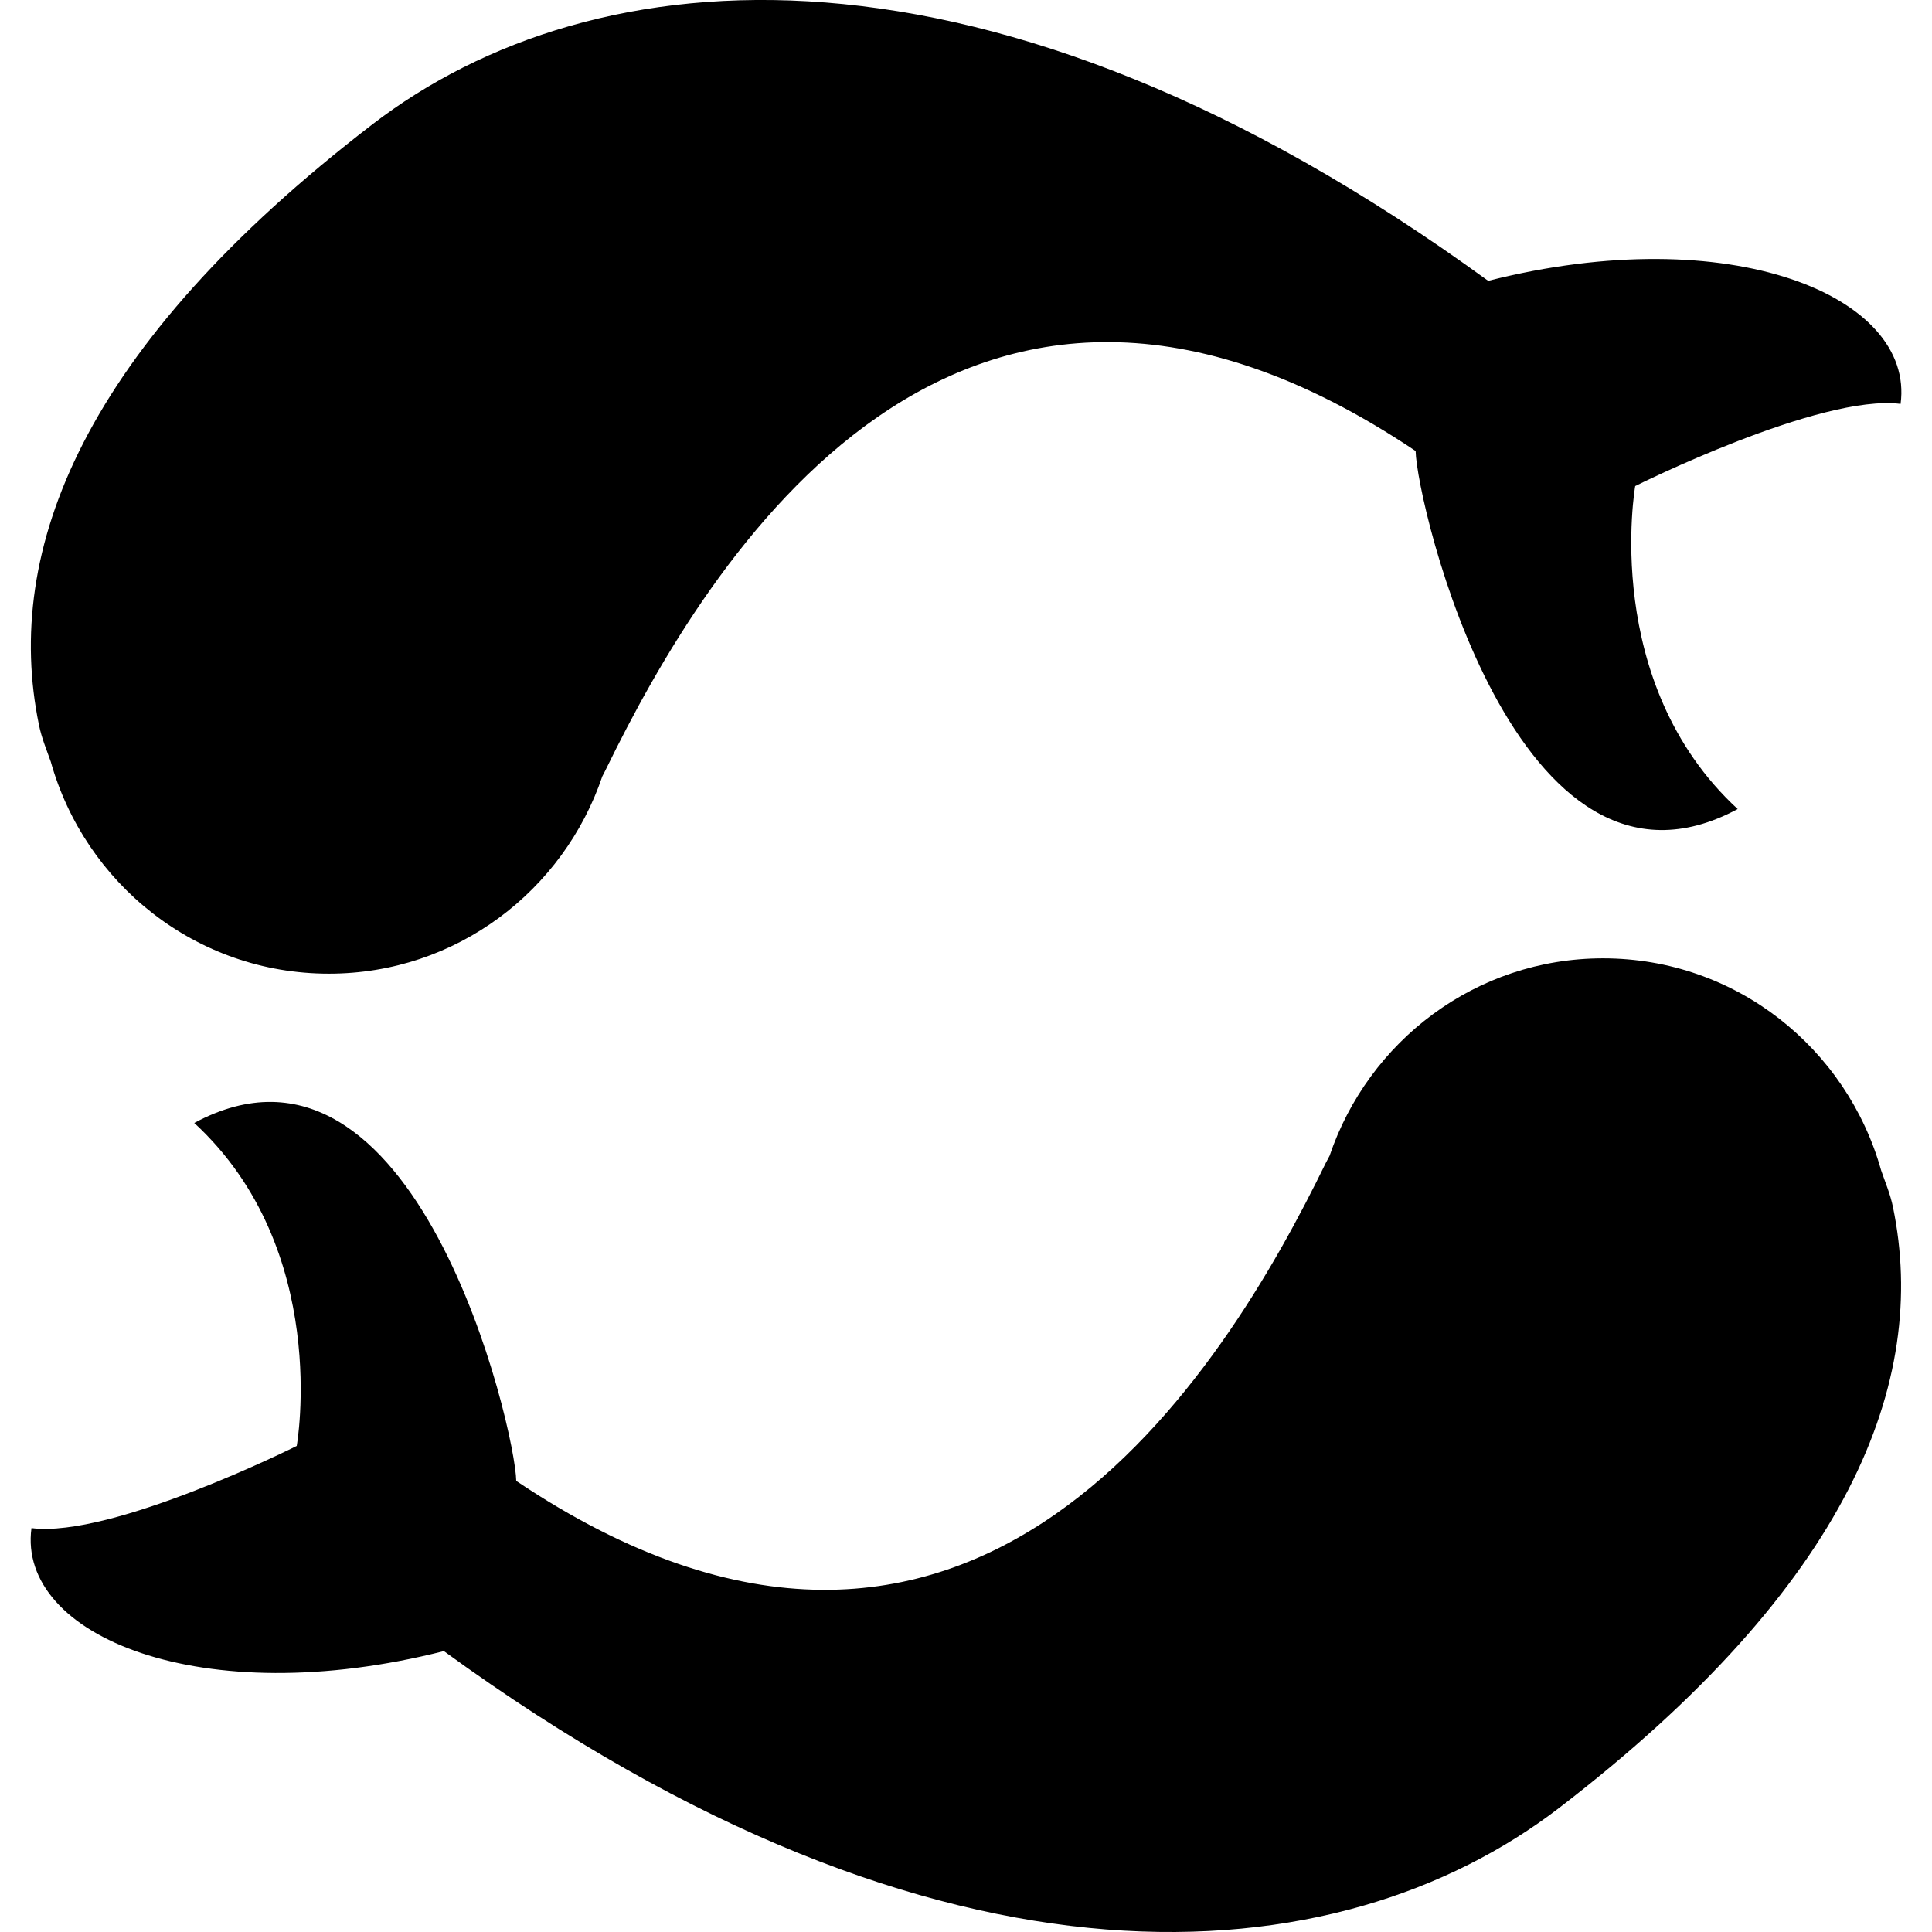 <?xml version="1.0" encoding="iso-8859-1"?>
<!-- Generator: Adobe Illustrator 16.0.0, SVG Export Plug-In . SVG Version: 6.00 Build 0)  -->
<!DOCTYPE svg PUBLIC "-//W3C//DTD SVG 1.1//EN" "http://www.w3.org/Graphics/SVG/1.1/DTD/svg11.dtd">
<svg version="1.1" id="Capa_1" xmlns="http://www.w3.org/2000/svg" xmlns:xlink="http://www.w3.org/1999/xlink" x="0px" y="0px"
	 width="31.369px" height="31.369px" viewBox="0 0 31.369 31.369" style="enable-background:new 0 0 31.369 31.369;"
	 xml:space="preserve">
<g>
	<g>
		<path d="M30.736,19.602c-0.044-0.217-0.125-0.401-0.193-0.6c-0.555-1.979-2.354-3.442-4.515-3.442
			c-2.071,0-3.812,1.348-4.44,3.206c-0.019,0.035-0.043,0.081-0.061,0.115c-1.64,3.365-5.718,10.146-13.145,5.164
			c-0.012-0.83-1.626-7.752-5.228-5.812c2.231,2.056,1.664,5.244,1.664,5.244s-3,1.5-4.307,1.334
			c-0.235,1.75,2.761,2.996,6.696,1.997c8.116,5.907,14.526,5.298,18.111,2.544C30.028,25.733,31.32,22.436,30.736,19.602z"/>
		<path d="M0.824,12.366c0.555,1.979,2.355,3.443,4.516,3.443c2.071,0,3.811-1.348,4.44-3.205c0.019-0.037,0.044-0.082,0.06-0.117
			c1.641-3.365,5.719-10.146,13.145-5.164c0.014,0.83,1.626,7.752,5.229,5.813c-2.23-2.057-1.664-5.244-1.664-5.244
			s3-1.5,4.309-1.334c0.234-1.75-2.761-2.996-6.696-1.998c-8.12-5.908-14.53-5.296-18.115-2.542c-4.708,3.617-6,6.916-5.416,9.75
			C0.675,11.982,0.755,12.17,0.824,12.366z"/>
	</g>
</g>
<g>
</g>
<g>
</g>
<g>
</g>
<g>
</g>
<g>
</g>
<g>
</g>
<g>
</g>
<g>
</g>
<g>
</g>
<g>
</g>
<g>
</g>
<g>
</g>
<g>
</g>
<g>
</g>
<g>
</g>
</svg>
